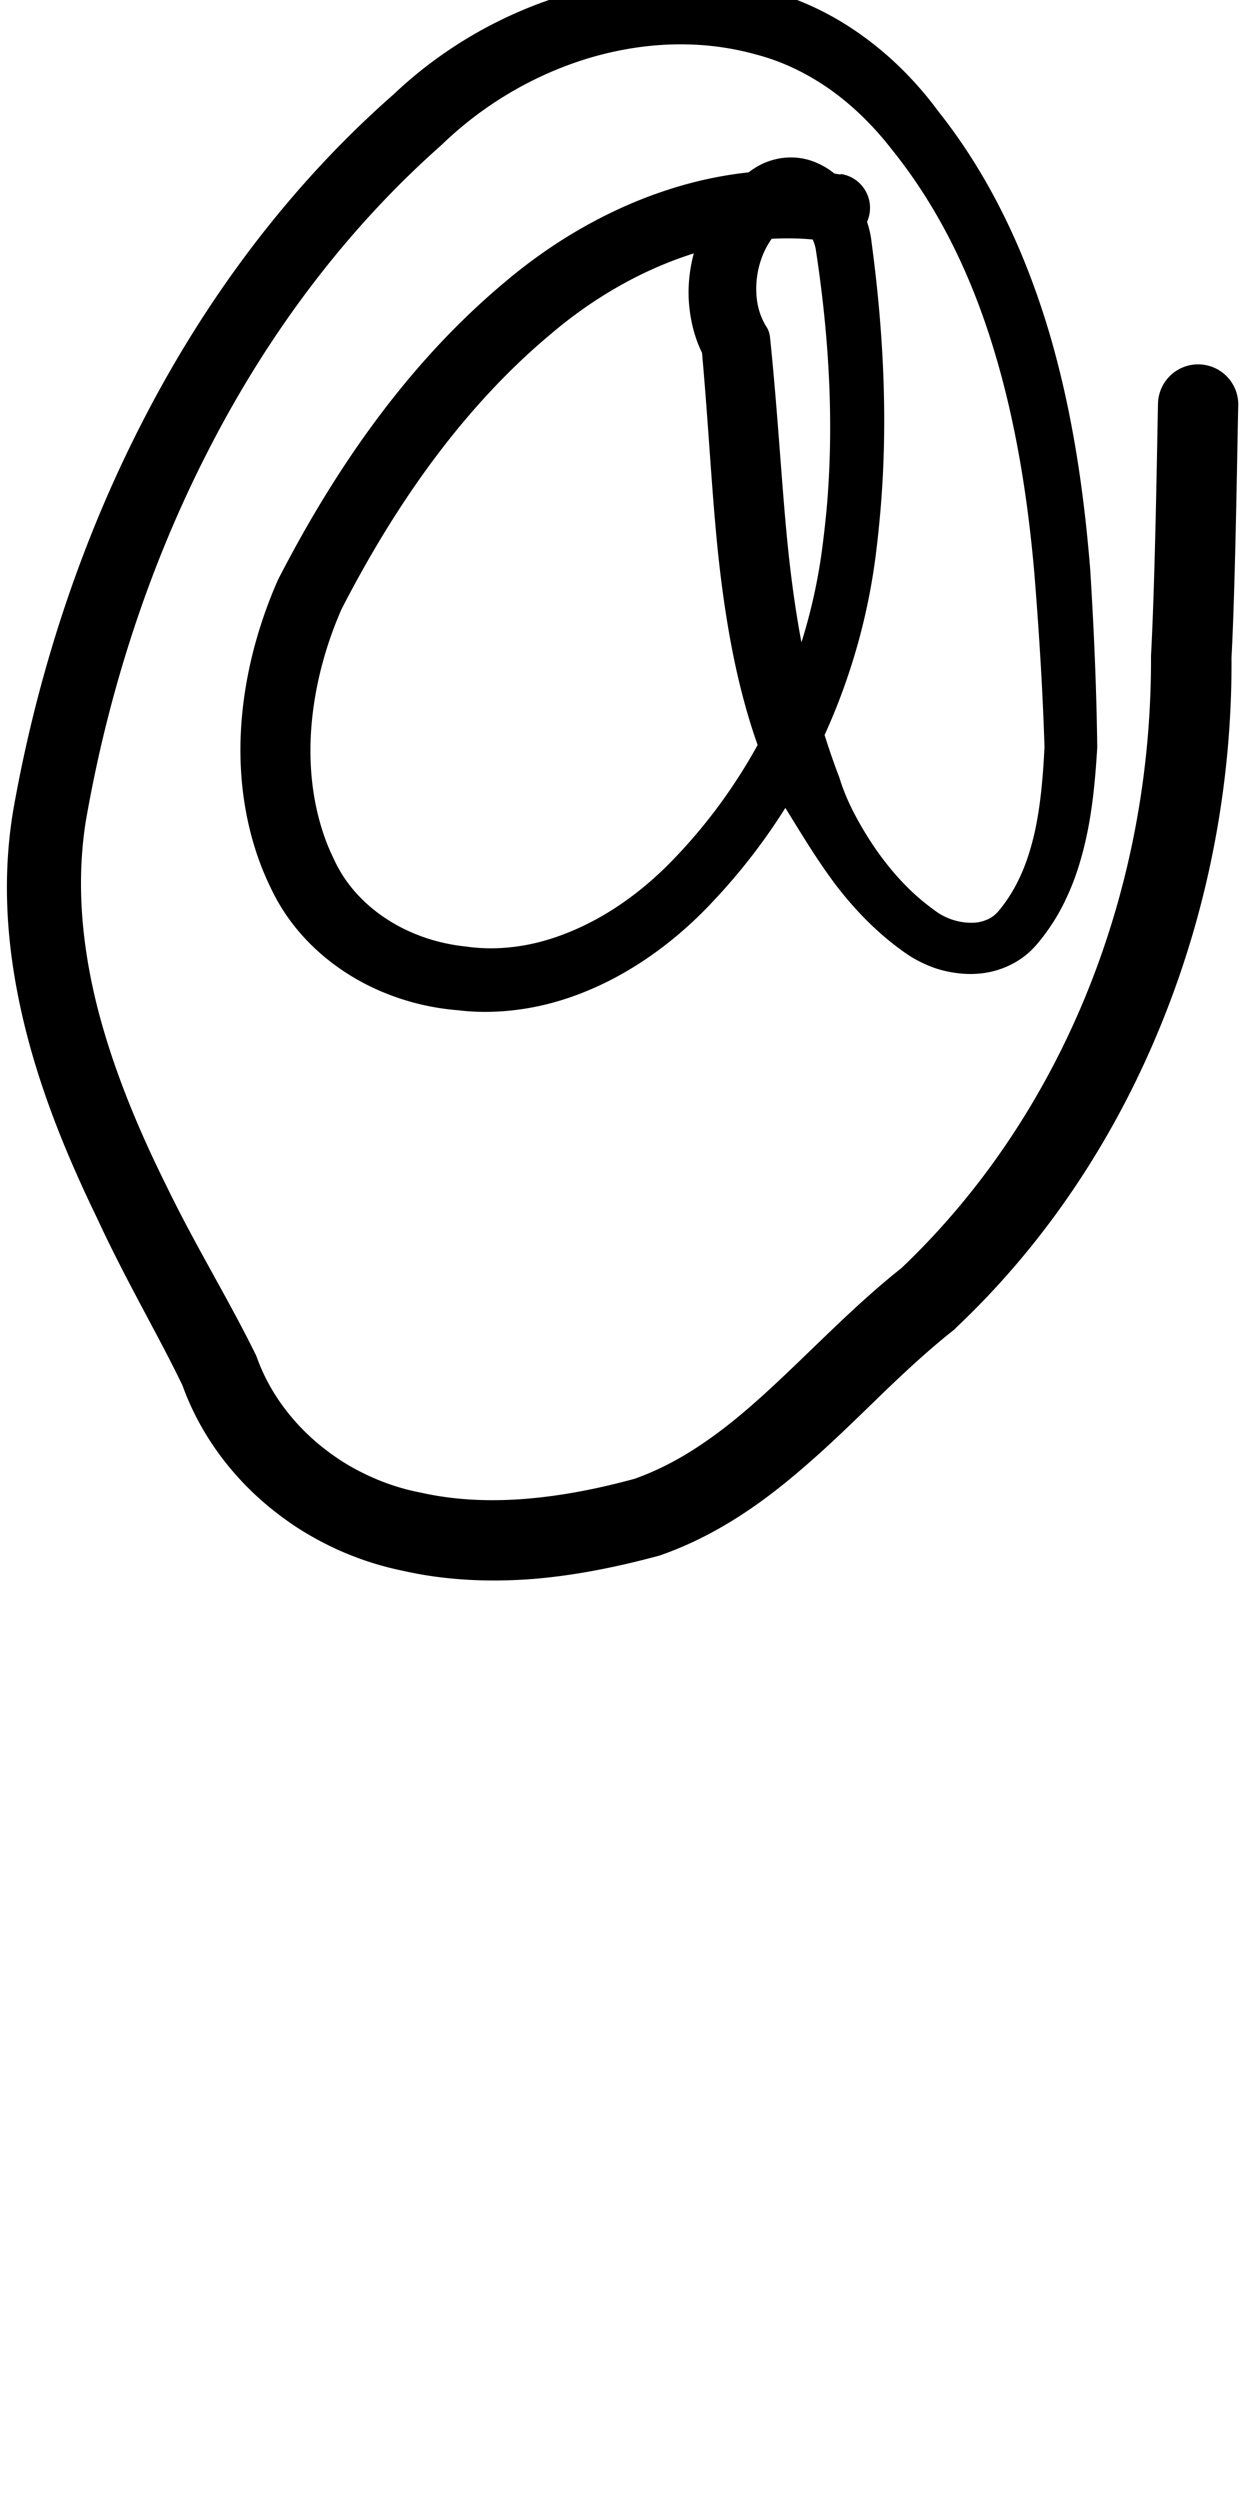 <?xml version="1.0" encoding="UTF-8" standalone="no"?>
<!-- Created with Inkscape (http://www.inkscape.org/) -->

<svg
   width="5mm"
   height="10mm"
   viewBox="0 0 5 10"
   version="1.1"
   id="svg1681"
   inkscape:version="1.2.1 (9c6d41e410, 2022-07-14)"
   sodipodi:docname="at_symbol_19.svg"
   inkscape:export-filename="..\..\..\..\Downloads\lower a diff canvas resize 3.0.png"
   inkscape:export-xdpi="96"
   inkscape:export-ydpi="96"
   xmlns:inkscape="http://www.inkscape.org/namespaces/inkscape"
   xmlns:sodipodi="http://sodipodi.sourceforge.net/DTD/sodipodi-0.dtd"
   xmlns="http://www.w3.org/2000/svg"
   xmlns:svg="http://www.w3.org/2000/svg"
   xmlns:rdf="http://www.w3.org/1999/02/22-rdf-syntax-ns#"
   xmlns:cc="http://creativecommons.org/ns#"
   xmlns:dc="http://purl.org/dc/elements/1.1/">
  <defs
     id="defs1675">
    <inkscape:path-effect
       effect="powerstroke"
       id="path-effect217"
       is_visible="true"
       lpeversion="1"
       offset_points="2.928,0.137 | 6.102,0.109 | 9.779,0.136 | 10.256,0.109 | 20.657,0.16"
       not_jump="true"
       sort_points="true"
       interpolator_type="CentripetalCatmullRom"
       interpolator_beta="0.75"
       start_linecap_type="round"
       linejoin_type="spiro"
       miter_limit="4"
       scale_width="1"
       end_linecap_type="round" />
    <inkscape:path-effect
       effect="simplify"
       id="path-effect215"
       is_visible="true"
       lpeversion="1"
       steps="1"
       threshold="0.004"
       smooth_angles="0"
       helper_size="0"
       simplify_individual_paths="false"
       simplify_just_coalesce="false"
       step="1" />
    <inkscape:path-effect
       effect="powerstroke"
       id="path-effect156"
       is_visible="true"
       lpeversion="1"
       offset_points="3.777,0.096 | 5.621,0.082 | 16.015,0.099"
       not_jump="true"
       sort_points="true"
       interpolator_type="CentripetalCatmullRom"
       interpolator_beta="0.75"
       start_linecap_type="round"
       linejoin_type="spiro"
       miter_limit="4"
       scale_width="1"
       end_linecap_type="round" />
    <inkscape:path-effect
       effect="simplify"
       id="path-effect154"
       is_visible="true"
       lpeversion="1"
       steps="1"
       threshold="0.004"
       smooth_angles="0"
       helper_size="0"
       simplify_individual_paths="false"
       simplify_just_coalesce="false"
       step="1" />
    <inkscape:path-effect
       effect="powerstroke"
       id="path-effect160"
       is_visible="true"
       lpeversion="1"
       offset_points="3.71,0.135 | 5.404,0.113 | 7.669,0.138 | 11.5,0.117 | 20.92,0.157"
       not_jump="true"
       sort_points="true"
       interpolator_type="CentripetalCatmullRom"
       interpolator_beta="0.75"
       start_linecap_type="round"
       linejoin_type="spiro"
       miter_limit="4"
       scale_width="1"
       end_linecap_type="round" />
    <inkscape:path-effect
       effect="simplify"
       id="path-effect158"
       is_visible="true"
       lpeversion="1"
       steps="1"
       threshold="0.004"
       smooth_angles="0"
       helper_size="0"
       simplify_individual_paths="false"
       simplify_just_coalesce="false"
       step="1" />
    <inkscape:path-effect
       effect="powerstroke"
       id="path-effect153"
       is_visible="true"
       lpeversion="1"
       offset_points="3.291,0.104 | 6.921,0.075 | 9.76,0.092 | 12.379,0.075 | 18.729,0.105"
       not_jump="true"
       sort_points="true"
       interpolator_type="CentripetalCatmullRom"
       interpolator_beta="0.75"
       start_linecap_type="round"
       linejoin_type="spiro"
       miter_limit="4"
       scale_width="1"
       end_linecap_type="round" />
    <inkscape:path-effect
       effect="simplify"
       id="path-effect151"
       is_visible="true"
       lpeversion="1"
       steps="1"
       threshold="0.004"
       smooth_angles="0"
       helper_size="0"
       simplify_individual_paths="false"
       simplify_just_coalesce="false"
       step="1" />
    <inkscape:path-effect
       effect="powerstroke"
       id="path-effect472"
       is_visible="true"
       lpeversion="1"
       offset_points="4.052,0.125 | 12.811,0.15 | 15.888,0.121 | 21.516,0.142"
       not_jump="true"
       sort_points="true"
       interpolator_type="CentripetalCatmullRom"
       interpolator_beta="0.75"
       start_linecap_type="round"
       linejoin_type="spiro"
       miter_limit="4"
       scale_width="1"
       end_linecap_type="round" />
    <inkscape:path-effect
       effect="simplify"
       id="path-effect470"
       is_visible="true"
       lpeversion="1"
       steps="1"
       threshold="0.004"
       smooth_angles="0"
       helper_size="0"
       simplify_individual_paths="false"
       simplify_just_coalesce="false"
       step="1" />
    <inkscape:path-effect
       effect="powerstroke"
       id="path-effect502"
       is_visible="true"
       lpeversion="1"
       offset_points="3.009,0.216 | 7.36,0.176 | 9.416,0.202"
       not_jump="true"
       sort_points="true"
       interpolator_type="CentripetalCatmullRom"
       interpolator_beta="0.75"
       start_linecap_type="round"
       linejoin_type="spiro"
       miter_limit="4"
       scale_width="1"
       end_linecap_type="round" />
    <inkscape:path-effect
       effect="simplify"
       id="path-effect500"
       is_visible="true"
       lpeversion="1"
       steps="1"
       threshold="0.004"
       smooth_angles="0"
       helper_size="0"
       simplify_individual_paths="false"
       simplify_just_coalesce="false"
       step="1" />
    <inkscape:path-effect
       effect="powerstroke"
       id="path-effect241"
       is_visible="true"
       lpeversion="1"
       offset_points="2.688,0.341"
       not_jump="true"
       sort_points="true"
       interpolator_type="CentripetalCatmullRom"
       interpolator_beta="0.75"
       start_linecap_type="round"
       linejoin_type="spiro"
       miter_limit="4"
       scale_width="1"
       end_linecap_type="round" />
    <inkscape:path-effect
       effect="simplify"
       id="path-effect239"
       is_visible="true"
       lpeversion="1"
       steps="1"
       threshold="0.003"
       smooth_angles="0"
       helper_size="0"
       simplify_individual_paths="false"
       simplify_just_coalesce="false"
       step="1" />
    <inkscape:path-effect
       effect="powerstroke"
       id="path-effect234"
       is_visible="true"
       lpeversion="1"
       offset_points="2.136,0.075"
       not_jump="true"
       sort_points="true"
       interpolator_type="CentripetalCatmullRom"
       interpolator_beta="0.75"
       start_linecap_type="round"
       linejoin_type="spiro"
       miter_limit="4"
       scale_width="1"
       end_linecap_type="round" />
    <inkscape:path-effect
       effect="simplify"
       id="path-effect232"
       is_visible="true"
       lpeversion="1"
       steps="1"
       threshold="0.003"
       smooth_angles="0"
       helper_size="0"
       simplify_individual_paths="false"
       simplify_just_coalesce="false"
       step="1" />
    <inkscape:path-effect
       effect="powerstroke"
       id="path-effect227"
       is_visible="true"
       lpeversion="1"
       offset_points="2.187,0.075"
       not_jump="true"
       sort_points="true"
       interpolator_type="CentripetalCatmullRom"
       interpolator_beta="0.75"
       start_linecap_type="round"
       linejoin_type="spiro"
       miter_limit="4"
       scale_width="1"
       end_linecap_type="round" />
    <inkscape:path-effect
       effect="simplify"
       id="path-effect225"
       is_visible="true"
       lpeversion="1"
       steps="1"
       threshold="0.003"
       smooth_angles="0"
       helper_size="0"
       simplify_individual_paths="false"
       simplify_just_coalesce="false"
       step="1" />
    <inkscape:path-effect
       effect="powerstroke"
       id="path-effect166"
       is_visible="true"
       lpeversion="1"
       offset_points="1.964,0.075"
       not_jump="true"
       sort_points="true"
       interpolator_type="CentripetalCatmullRom"
       interpolator_beta="0.75"
       start_linecap_type="round"
       linejoin_type="spiro"
       miter_limit="4"
       scale_width="1"
       end_linecap_type="round" />
    <inkscape:path-effect
       effect="simplify"
       id="path-effect164"
       is_visible="true"
       lpeversion="1"
       steps="1"
       threshold="0.003"
       smooth_angles="0"
       helper_size="0"
       simplify_individual_paths="false"
       simplify_just_coalesce="false"
       step="1" />
    <inkscape:path-effect
       effect="powerstroke"
       id="path-effect159"
       is_visible="true"
       lpeversion="1"
       offset_points="2.261,0.075"
       not_jump="true"
       sort_points="true"
       interpolator_type="CentripetalCatmullRom"
       interpolator_beta="0.75"
       start_linecap_type="round"
       linejoin_type="spiro"
       miter_limit="4"
       scale_width="1"
       end_linecap_type="round" />
    <inkscape:path-effect
       effect="simplify"
       id="path-effect157"
       is_visible="true"
       lpeversion="1"
       steps="1"
       threshold="0.003"
       smooth_angles="0"
       helper_size="0"
       simplify_individual_paths="false"
       simplify_just_coalesce="false"
       step="1" />
    <inkscape:path-effect
       effect="powerstroke"
       id="path-effect152"
       is_visible="true"
       lpeversion="1"
       offset_points="2.827,0.075"
       not_jump="true"
       sort_points="true"
       interpolator_type="CentripetalCatmullRom"
       interpolator_beta="0.75"
       start_linecap_type="round"
       linejoin_type="spiro"
       miter_limit="4"
       scale_width="1"
       end_linecap_type="round" />
    <inkscape:path-effect
       effect="simplify"
       id="path-effect150"
       is_visible="true"
       lpeversion="1"
       steps="1"
       threshold="0.003"
       smooth_angles="0"
       helper_size="0"
       simplify_individual_paths="false"
       simplify_just_coalesce="false"
       step="1" />
    <inkscape:path-effect
       effect="powerstroke"
       id="path-effect145"
       is_visible="true"
       lpeversion="1"
       offset_points="3.837,0.075"
       not_jump="true"
       sort_points="true"
       interpolator_type="CentripetalCatmullRom"
       interpolator_beta="0.75"
       start_linecap_type="round"
       linejoin_type="spiro"
       miter_limit="4"
       scale_width="1"
       end_linecap_type="round" />
    <inkscape:path-effect
       effect="simplify"
       id="path-effect143"
       is_visible="true"
       lpeversion="1"
       steps="1"
       threshold="0.003"
       smooth_angles="0"
       helper_size="0"
       simplify_individual_paths="false"
       simplify_just_coalesce="false"
       step="1" />
    <inkscape:path-effect
       effect="powerstroke"
       id="path-effect138"
       is_visible="true"
       lpeversion="1"
       offset_points="2.688,0.075"
       not_jump="true"
       sort_points="true"
       interpolator_type="CentripetalCatmullRom"
       interpolator_beta="0.75"
       start_linecap_type="round"
       linejoin_type="spiro"
       miter_limit="4"
       scale_width="1"
       end_linecap_type="round" />
    <inkscape:path-effect
       effect="simplify"
       id="path-effect136"
       is_visible="true"
       lpeversion="1"
       steps="1"
       threshold="0.003"
       smooth_angles="0"
       helper_size="0"
       simplify_individual_paths="false"
       simplify_just_coalesce="false"
       step="1" />
    <inkscape:path-effect
       effect="powerstroke"
       id="path-effect131"
       is_visible="true"
       lpeversion="1"
       offset_points="1.994,0.075"
       not_jump="true"
       sort_points="true"
       interpolator_type="CentripetalCatmullRom"
       interpolator_beta="0.75"
       start_linecap_type="round"
       linejoin_type="spiro"
       miter_limit="4"
       scale_width="1"
       end_linecap_type="round" />
    <inkscape:path-effect
       effect="simplify"
       id="path-effect129"
       is_visible="true"
       lpeversion="1"
       steps="1"
       threshold="0.003"
       smooth_angles="0"
       helper_size="0"
       simplify_individual_paths="false"
       simplify_just_coalesce="false"
       step="1" />
  </defs>
  <sodipodi:namedview
     id="base"
     pagecolor="#ffffff"
     bordercolor="#666666"
     borderopacity="1.0"
     inkscape:pageopacity="0.0"
     inkscape:pageshadow="2"
     inkscape:zoom="7.919596"
     inkscape:cx="-5.1770318"
     inkscape:cy="20.960665"
     inkscape:document-units="mm"
     inkscape:current-layer="layer1"
     showgrid="false"
     fit-margin-top="0"
     fit-margin-left="0"
     fit-margin-right="0"
     fit-margin-bottom="0"
     inkscape:window-width="1920"
     inkscape:window-height="974"
     inkscape:window-x="-11"
     inkscape:window-y="2889"
     inkscape:window-maximized="1"
     showguides="true"
     inkscape:guide-bbox="true"
     inkscape:snap-bbox="true"
     inkscape:bbox-nodes="true"
     inkscape:snap-nodes="false"
     inkscape:snap-others="false"
     inkscape:snap-page="true"
     inkscape:snap-grids="false"
     inkscape:snap-to-guides="false"
     inkscape:snap-global="false"
     inkscape:pagecheckerboard="0"
     inkscape:showpageshadow="2"
     inkscape:deskcolor="#d1d1d1">
    <sodipodi:guide
       position="-6.181,9.499"
       orientation="0,1"
       id="guide816"
       inkscape:locked="false" />
    <sodipodi:guide
       position="-4.41,10.647"
       orientation="0,1"
       id="guide818"
       inkscape:locked="false" />
    <sodipodi:guide
       position="2.76,11.096"
       orientation="1,0"
       id="guide820"
       inkscape:locked="false" />
    <sodipodi:guide
       position="3.657,10.942"
       orientation="1,0"
       id="guide822"
       inkscape:locked="false" />
    <sodipodi:guide
       position="-0.052,9.749"
       orientation="1,0"
       id="guide1853"
       inkscape:locked="false" />
    <sodipodi:guide
       position="-2.372,3.018"
       orientation="0,1"
       id="guide1855"
       inkscape:locked="false" />
  </sodipodi:namedview>
  <g
     inkscape:label="Layer 1"
     inkscape:groupmode="layer"
     id="layer1"
     transform="translate(17.028,-147.229)">
    <path
       d="m -13.666,147.927 c -0.181,-0.028 -0.429,-0.03 -0.723,0.072 -0.208,0.072 -0.422,0.191 -0.619,0.358 -0.377,0.315 -0.67,0.728 -0.908,1.191 -0.088,0.2 -0.14,0.411 -0.149,0.619 -0.008,0.191 0.021,0.375 0.088,0.542 0.012,0.029 0.025,0.058 0.039,0.086 0.071,0.144 0.183,0.257 0.313,0.337 0.129,0.079 0.278,0.126 0.429,0.138 0.097,0.012 0.198,0.007 0.295,-0.011 0.097,-0.018 0.19,-0.05 0.277,-0.091 0.174,-0.082 0.329,-0.204 0.455,-0.341 0.357,-0.38 0.588,-0.881 0.648,-1.411 0.005,-0.04 0.009,-0.082 0.013,-0.124 0.031,-0.341 0.019,-0.703 -0.034,-1.096 -0.005,-0.047 -0.021,-0.097 -0.044,-0.142 -0.023,-0.044 -0.055,-0.088 -0.095,-0.123 -0.021,-0.018 -0.044,-0.034 -0.07,-0.046 -0.027,-0.013 -0.056,-0.022 -0.088,-0.025 -0.032,-0.003 -0.065,-5.2e-4 -0.098,0.009 -0.033,0.009 -0.064,0.025 -0.092,0.046 -0.058,0.04 -0.107,0.092 -0.144,0.15 -0.039,0.059 -0.066,0.124 -0.083,0.19 -0.017,0.069 -0.022,0.14 -0.014,0.208 0.007,0.062 0.023,0.122 0.05,0.177 0.029,0.321 0.042,0.626 0.074,0.888 0.025,0.204 0.057,0.371 0.097,0.516 0.052,0.191 0.111,0.317 0.151,0.398 0.025,0.04 0.048,0.079 0.103,0.166 0.026,0.041 0.062,0.096 0.105,0.154 0.062,0.082 0.153,0.186 0.275,0.273 0.034,0.025 0.076,0.048 0.123,0.065 0.043,0.015 0.091,0.024 0.141,0.025 0.047,3.7e-4 0.097,-0.007 0.146,-0.028 0.046,-0.019 0.091,-0.05 0.128,-0.095 0.047,-0.056 0.086,-0.118 0.116,-0.184 0.03,-0.064 0.052,-0.131 0.069,-0.2 0.033,-0.132 0.045,-0.268 0.053,-0.4 -0.003,-0.235 -0.013,-0.466 -0.028,-0.709 -0.025,-0.313 -0.072,-0.64 -0.166,-0.956 -0.093,-0.31 -0.231,-0.613 -0.442,-0.879 -0.078,-0.106 -0.175,-0.207 -0.287,-0.29 -0.111,-0.083 -0.238,-0.149 -0.376,-0.188 -0.269,-0.078 -0.551,-0.068 -0.812,0.007 -0.263,0.076 -0.507,0.217 -0.702,0.402 -0.418,0.367 -0.751,0.816 -1.001,1.301 -0.256,0.495 -0.427,1.028 -0.521,1.558 -0.051,0.298 -0.023,0.587 0.042,0.857 0.067,0.28 0.178,0.545 0.293,0.782 0.116,0.251 0.245,0.468 0.341,0.668 0.073,0.202 0.2,0.364 0.343,0.483 0.05,0.041 0.101,0.078 0.154,0.109 0.117,0.07 0.247,0.121 0.384,0.149 0.171,0.039 0.348,0.046 0.519,0.033 0.173,-0.014 0.341,-0.049 0.498,-0.091 0.004,-9.9e-4 0.007,-0.002 0.011,-0.003 0.132,-0.046 0.25,-0.11 0.356,-0.182 0.108,-0.073 0.205,-0.156 0.296,-0.238 0.09,-0.082 0.182,-0.173 0.263,-0.251 0.087,-0.083 0.17,-0.159 0.256,-0.227 0.004,-0.003 0.008,-0.006 0.011,-0.01 0.379,-0.357 0.651,-0.787 0.829,-1.23 0.196,-0.486 0.279,-0.988 0.276,-1.453 0.016,-0.297 0.024,-0.904 0.027,-1.009 a 0.16,0.16 90 0 0 -0.321,-0.008 c -0.003,0.125 -0.011,0.699 -0.028,1.009 0.002,0.436 -0.074,0.895 -0.253,1.34 -0.162,0.402 -0.408,0.789 -0.746,1.11 -0.096,0.076 -0.186,0.159 -0.274,0.243 -0.088,0.084 -0.172,0.167 -0.258,0.246 -0.084,0.077 -0.169,0.149 -0.259,0.21 -0.086,0.059 -0.177,0.108 -0.275,0.143 -0.143,0.039 -0.288,0.068 -0.433,0.08 -0.145,0.012 -0.288,0.006 -0.425,-0.025 -0.104,-0.02 -0.199,-0.058 -0.287,-0.109 -0.039,-0.023 -0.077,-0.05 -0.114,-0.08 -0.107,-0.088 -0.2,-0.206 -0.252,-0.35 -0.002,-0.005 -0.004,-0.011 -0.007,-0.016 -0.107,-0.218 -0.242,-0.437 -0.355,-0.671 -0.113,-0.227 -0.215,-0.471 -0.278,-0.721 -0.06,-0.241 -0.084,-0.489 -0.045,-0.737 0.087,-0.503 0.247,-1.009 0.487,-1.478 0.234,-0.459 0.544,-0.881 0.936,-1.228 0.166,-0.161 0.371,-0.282 0.591,-0.348 0.219,-0.065 0.449,-0.075 0.667,-0.014 0.108,0.028 0.207,0.077 0.298,0.141 0.091,0.065 0.173,0.146 0.243,0.236 0.192,0.238 0.321,0.51 0.409,0.799 0.09,0.294 0.138,0.604 0.164,0.906 0.019,0.238 0.033,0.466 0.04,0.688 -0.006,0.12 -0.016,0.241 -0.042,0.353 -0.014,0.058 -0.031,0.112 -0.054,0.162 -0.023,0.051 -0.052,0.098 -0.086,0.139 -0.015,0.018 -0.031,0.03 -0.049,0.037 -0.019,0.008 -0.041,0.013 -0.065,0.012 -0.025,-2e-5 -0.051,-0.005 -0.075,-0.013 -0.026,-0.009 -0.05,-0.022 -0.069,-0.037 -0.101,-0.072 -0.174,-0.159 -0.227,-0.233 -0.036,-0.051 -0.065,-0.1 -0.086,-0.139 -0.041,-0.076 -0.058,-0.128 -0.068,-0.16 -0.025,-0.065 -0.072,-0.196 -0.113,-0.363 -0.033,-0.134 -0.061,-0.286 -0.084,-0.481 -0.03,-0.256 -0.044,-0.565 -0.079,-0.907 -9.78e-4,-0.01 -0.002,-0.019 -0.005,-0.029 -0.003,-0.009 -0.007,-0.018 -0.013,-0.026 -0.017,-0.029 -0.03,-0.063 -0.035,-0.102 -0.005,-0.036 -0.004,-0.076 0.004,-0.117 0.008,-0.039 0.022,-0.077 0.043,-0.111 0.02,-0.033 0.045,-0.062 0.075,-0.085 0.009,-0.007 0.014,-0.01 0.016,-0.011 0.002,-0.001 0.004,-0.002 0.005,-0.002 0.002,-3.7e-4 0.004,-4.6e-4 0.009,0.001 0.005,0.001 0.011,0.004 0.017,0.01 0.014,0.011 0.03,0.028 0.042,0.049 0.013,0.022 0.021,0.044 0.024,0.062 0.058,0.378 0.072,0.724 0.043,1.045 -0.004,0.039 -0.008,0.079 -0.013,0.118 -0.056,0.484 -0.272,0.939 -0.599,1.277 -0.112,0.117 -0.245,0.216 -0.388,0.279 -0.072,0.032 -0.145,0.055 -0.219,0.067 -0.074,0.012 -0.149,0.014 -0.224,0.003 -0.116,-0.012 -0.224,-0.05 -0.315,-0.109 -0.091,-0.059 -0.164,-0.138 -0.209,-0.233 -0.011,-0.023 -0.021,-0.045 -0.03,-0.067 -0.05,-0.128 -0.073,-0.273 -0.066,-0.429 0.008,-0.171 0.051,-0.347 0.123,-0.511 0.223,-0.434 0.495,-0.814 0.835,-1.099 0.172,-0.147 0.356,-0.249 0.531,-0.31 0.245,-0.086 0.448,-0.084 0.59,-0.061 a 0.137,0.137 90 0 0 0.042,-0.271 z"
       id="path-1"
       inkscape:path-effect="#path-effect215;#path-effect217"
       inkscape:original-d="m -13.687202,148.0623 c -0.907453,-0.12907 -1.617928,0.66679 -2.015183,1.38494 -0.352098,0.54909 -0.348555,1.54193 0.439164,1.68432 0.676648,0.13673 1.205146,-0.49901 1.454375,-1.05279 0.247736,-0.57695 0.236768,-1.22855 0.161427,-1.83824 -0.136651,-0.59653 -0.659981,-0.0205 -0.439295,0.36117 0.07534,0.78833 0.04112,1.71804 0.665567,2.304 0.57653,0.45526 0.717834,-0.51337 0.665229,-0.91313 -0.02333,-0.86337 -0.148099,-1.83858 -0.814341,-2.45647 -0.524525,-0.43598 -1.298432,-0.28825 -1.768739,0.15314 -0.800723,0.69508 -1.291077,1.71231 -1.483063,2.74484 -0.158097,0.8106 0.28923,1.56362 0.657508,2.24817 0.229348,0.64957 0.911271,0.79986 1.518805,0.6614 0.560183,-0.0689 0.907032,-0.5905 1.32443,-0.91852 0.69326,-0.6565 1.05518,-1.59989 1.053377,-2.54786 0.01928,-0.34299 0.02006,-0.68662 0.02851,-1.02995"
       style="fill:#000000;fill-rule:nonzero;stroke:none;stroke-width:1.336" />
  </g>
</svg>
